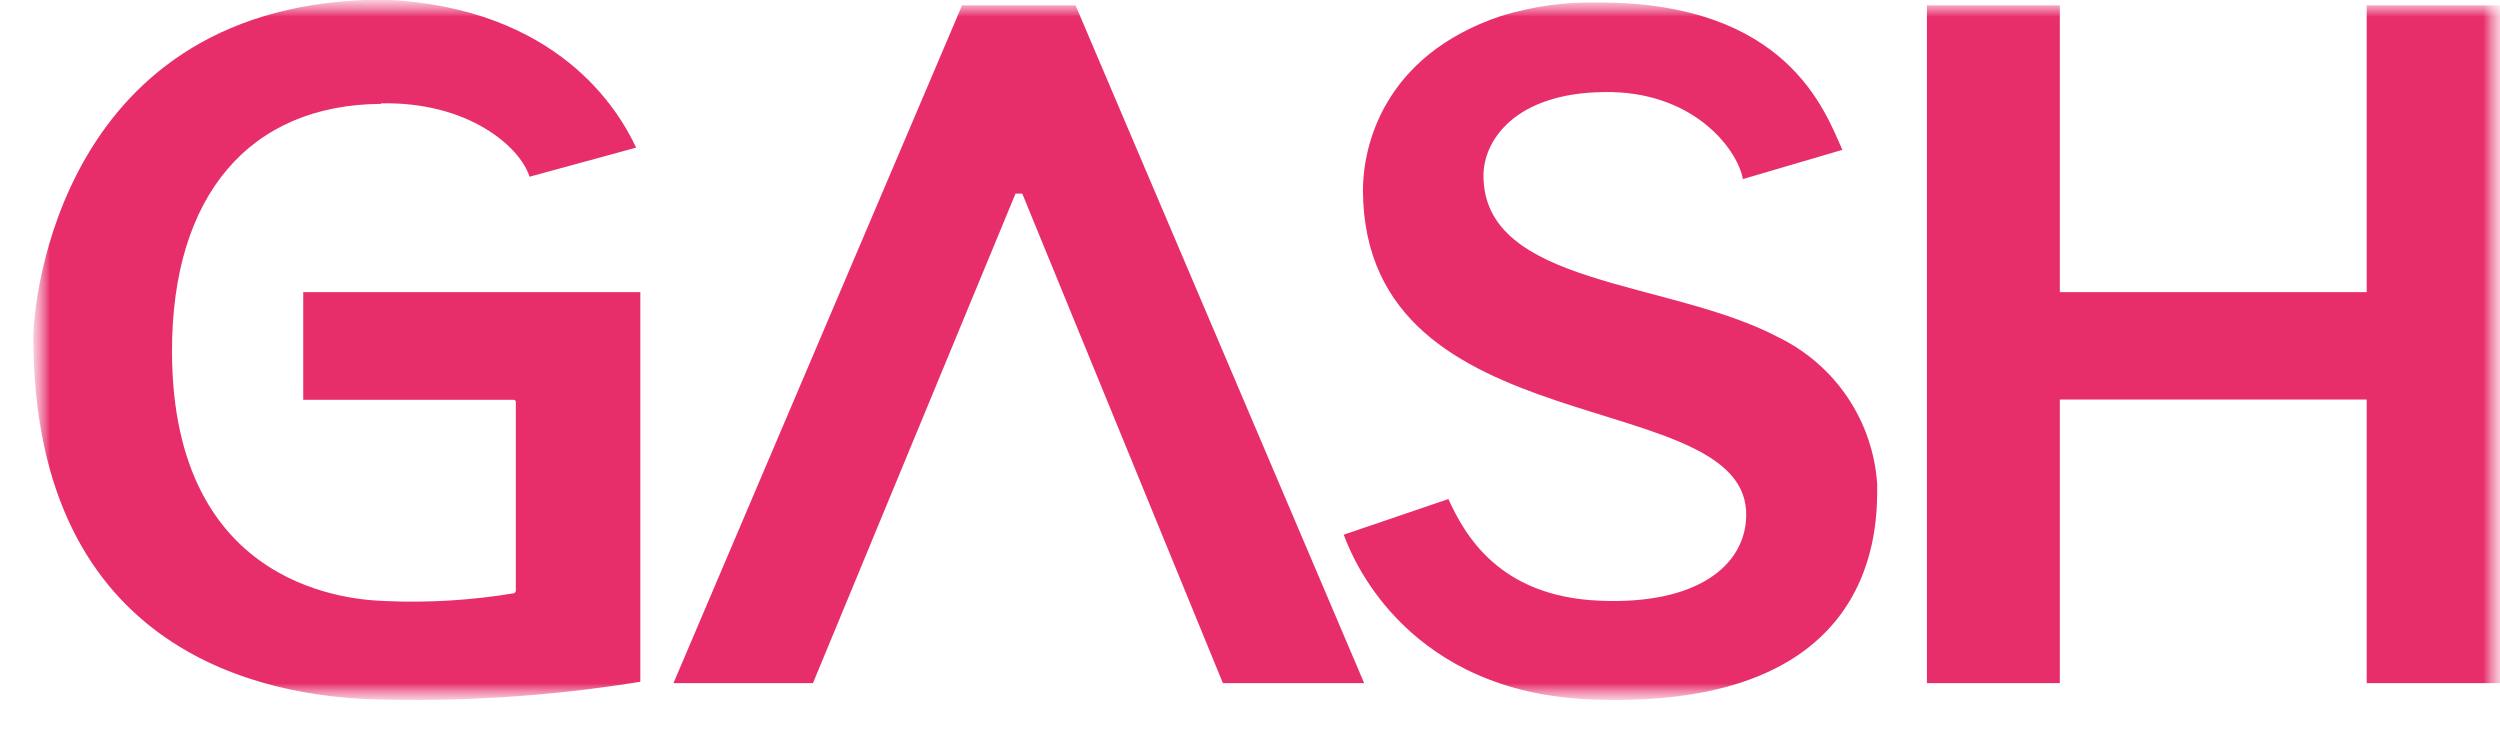 <svg width="75" height="22" viewBox="0 0 75 22" fill="none" xmlns="http://www.w3.org/2000/svg">
<mask id="mask0_1816_7194" style="mask-type:luminance" maskUnits="userSpaceOnUse" x="1" y="0" width="74" height="21">
<path d="M75 0H1V21H75V0Z" fill="white"/>
</mask>
<g mask="url(#mask0_1816_7194)">
<mask id="mask1_1816_7194" style="mask-type:luminance" maskUnits="userSpaceOnUse" x="1" y="0" width="74" height="21">
<path d="M75 0H1V21H75V0Z" fill="white"/>
</mask>
<g mask="url(#mask1_1816_7194)">
<path d="M75 0.161V20.494H71.001V11.986H61.795V20.494H57.808V0.161H61.795V8.764H71.001V0.161H75ZM30.564 0.161H28.862L20.204 20.494H24.389L30.466 5.808H30.668L36.687 20.494H40.925L32.267 0.161H30.564ZM40.311 16.041L40.352 16.144C40.636 16.885 42.294 20.774 47.74 20.984C56.472 21.318 56.316 15.691 56.316 14.534C56.257 13.602 55.951 12.702 55.431 11.927C54.91 11.151 54.192 10.527 53.351 10.118C50.078 8.389 44.504 8.599 44.504 5.265C44.504 4.244 45.415 2.795 48.115 2.762C50.733 2.713 52.102 4.409 52.288 5.372L55.272 4.495C54.745 3.33 53.623 0.075 47.975 0.075C46.971 0.05 45.97 0.189 45.011 0.486C41.506 1.672 40.888 4.372 40.888 5.718C40.933 13.505 52.518 11.48 52.386 15.506C52.341 16.979 50.894 18.148 47.987 18.021C44.974 17.897 43.943 16.049 43.452 14.971L40.311 16.041ZM11.431 3.1C14.049 3.046 15.603 4.401 15.887 5.302L19.083 4.429C18.551 3.281 16.716 0.227 11.542 -0.012C1.738 -0.012 1 9.171 1 10.101C1 19.77 8.194 20.844 10.994 20.972C13.743 21.068 16.495 20.894 19.21 20.453V8.764H9.097V11.995H15.413C15.429 11.995 15.444 12.001 15.456 12.011C15.467 12.022 15.474 12.037 15.475 12.052V17.72C15.473 17.737 15.467 17.753 15.457 17.767C15.447 17.781 15.433 17.792 15.417 17.798C14.155 18.008 12.874 18.087 11.596 18.033C10.709 18.004 5.16 17.782 5.16 10.525C5.16 5.858 7.493 3.141 11.431 3.116" fill="#E72E6B"/>
</g>
</g>
</svg>

